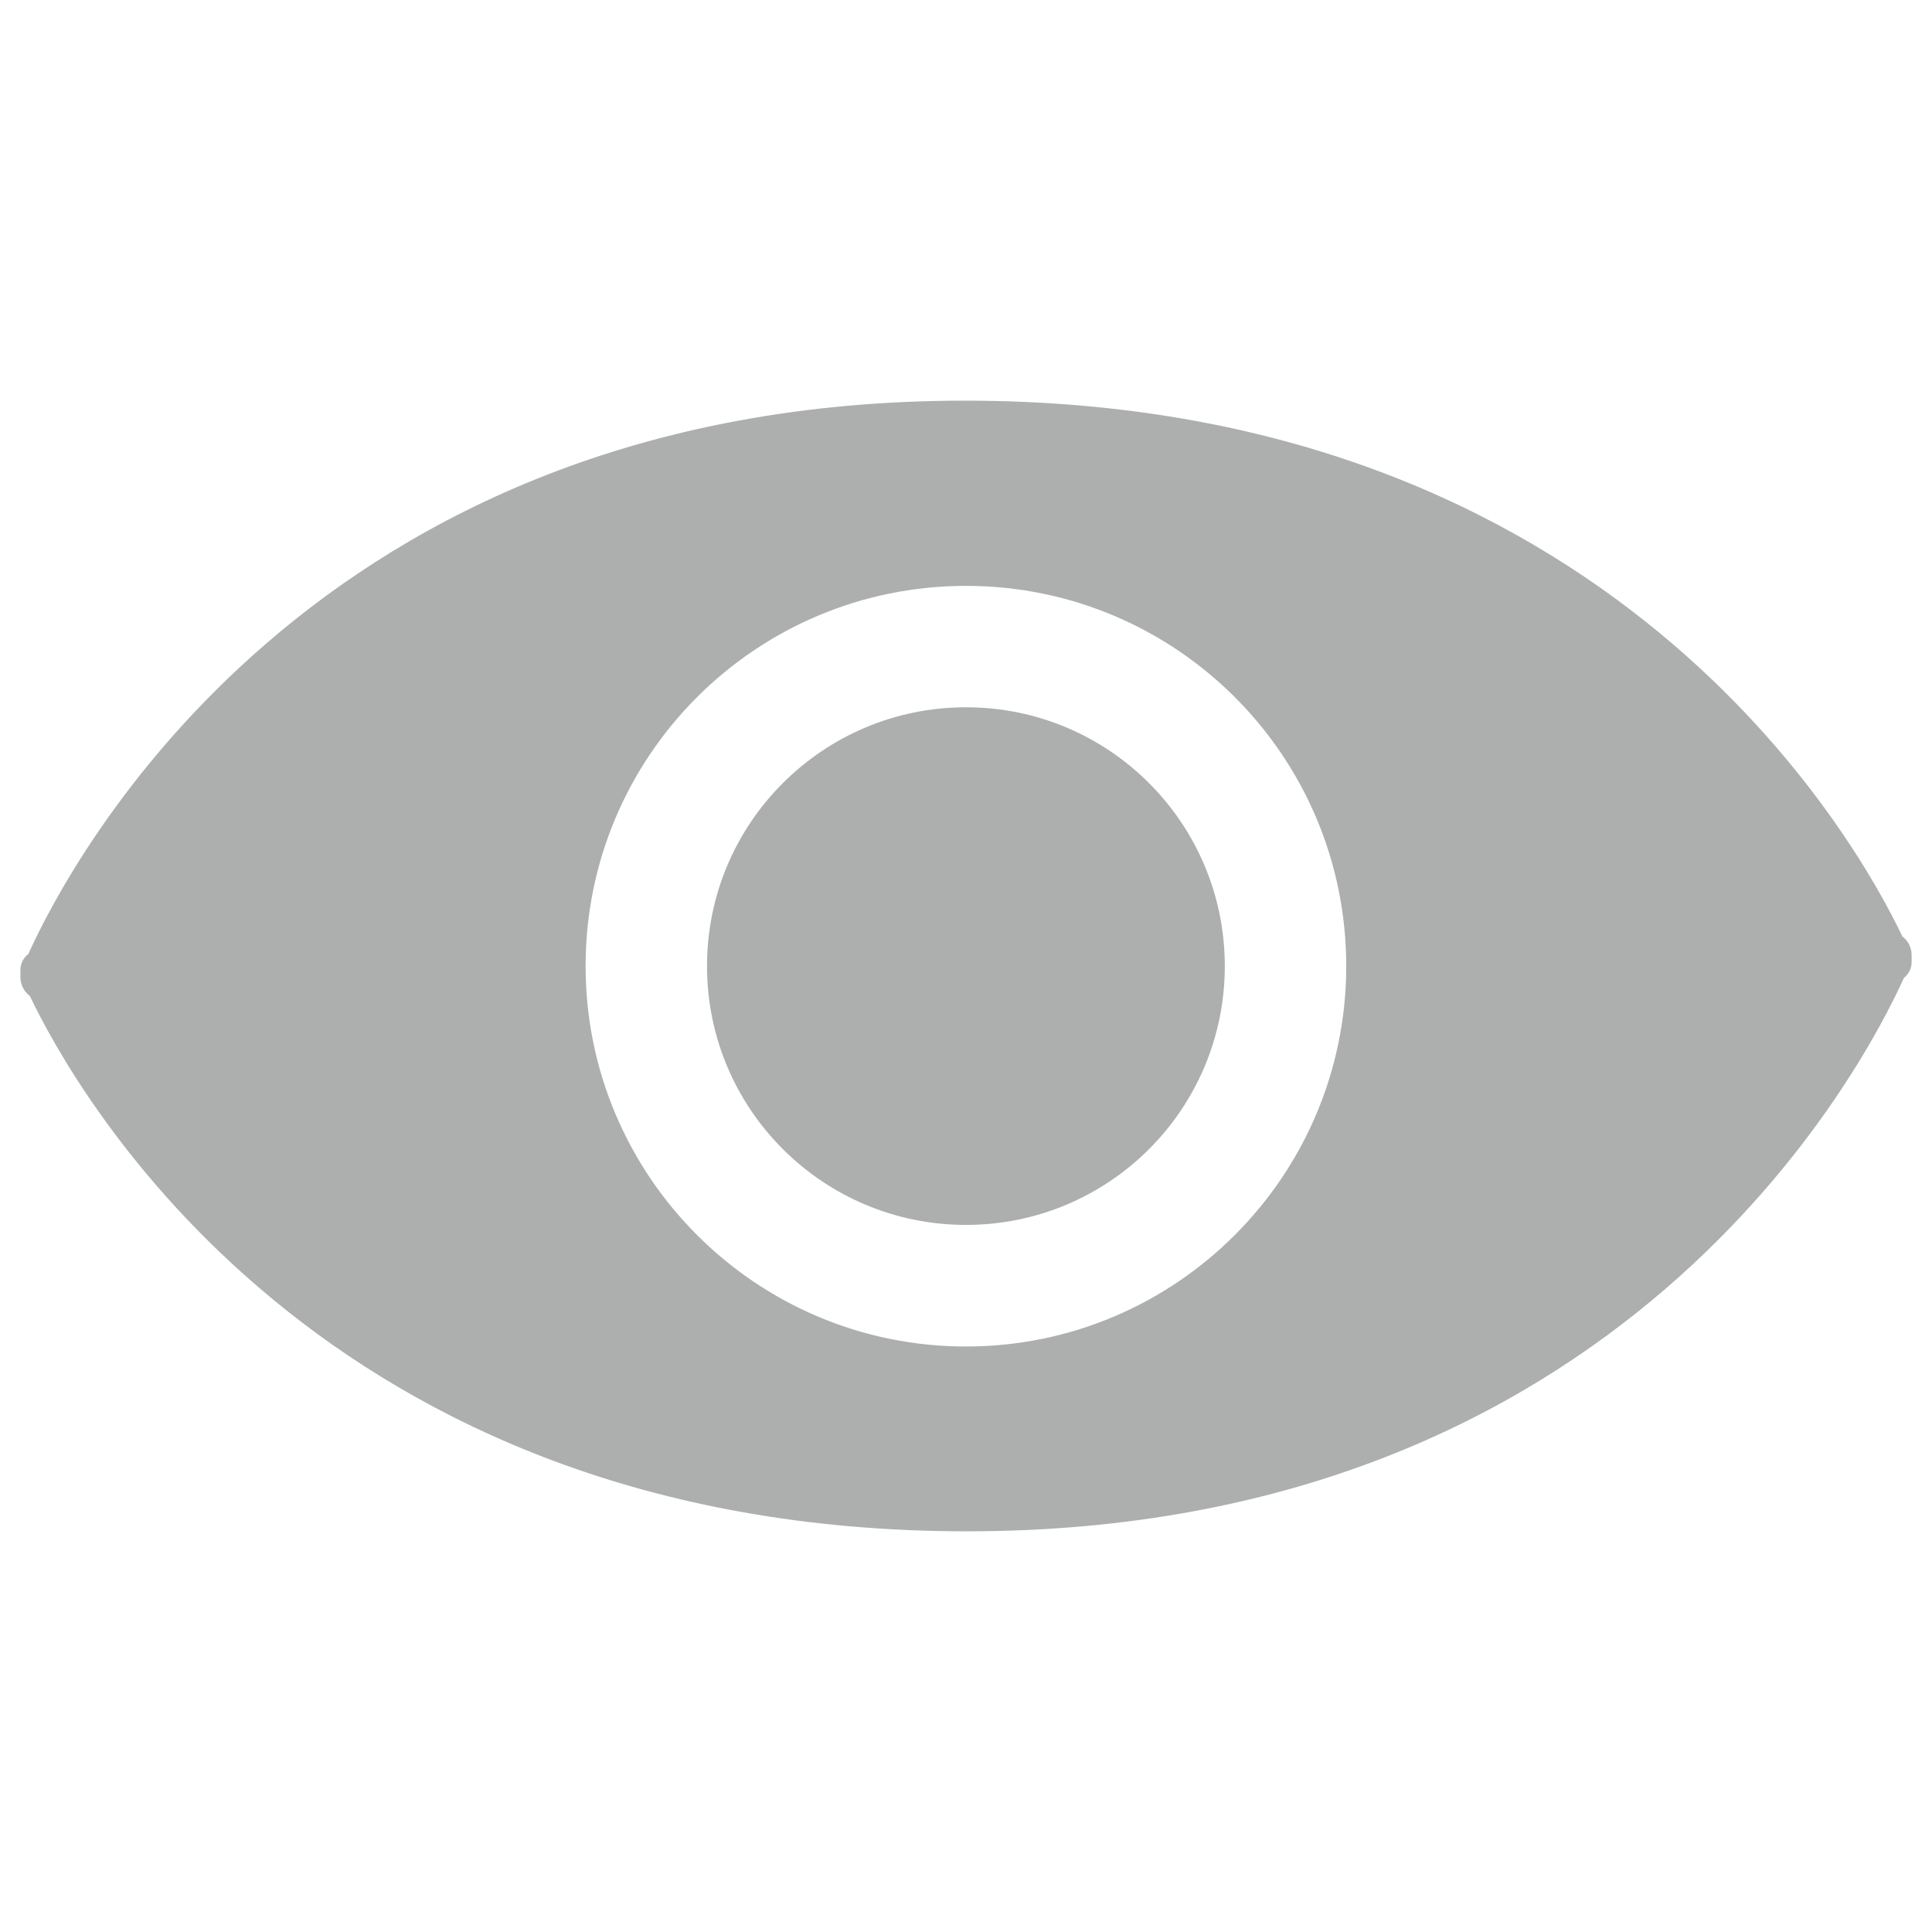 <?xml version="1.0" encoding="utf-8"?>
<!-- Generator: Adobe Illustrator 16.0.0, SVG Export Plug-In . SVG Version: 6.00 Build 0)  -->
<!DOCTYPE svg PUBLIC "-//W3C//DTD SVG 1.1//EN" "http://www.w3.org/Graphics/SVG/1.1/DTD/svg11.dtd">
<svg version="1.1" id="Layer_1" xmlns="http://www.w3.org/2000/svg" xmlns:xlink="http://www.w3.org/1999/xlink" x="0px" y="0px"
	 width="72px" height="72px" viewBox="0 0 72 72" enable-background="new 0 0 72 72" xml:space="preserve">
<g>
	<g>
		<g>
			<path fill="#ADAFAF" d="M70.895,34.896C69.2,31.337,60.083,14.931,35.952,14.931c-24.363,0-33.354,17.205-34.898,20.625
				C0.873,35.697,0.76,35.9,0.76,36.148v0.268c0,0.281,0.137,0.539,0.352,0.701c1.701,3.568,10.83,19.951,34.93,19.951
				c24.394,0,33.371-17.224,34.912-20.625c0.174-0.141,0.287-0.344,0.287-0.592V35.59C71.24,35.309,71.104,35.055,70.895,34.896z
				 M36,50.18c-7.83,0-14.176-6.354-14.176-14.176c0-7.832,6.346-14.17,14.176-14.17c7.824,0,14.17,6.338,14.17,14.17
				C50.17,43.826,43.824,50.18,36,50.18z"/>
		</g>
		<path fill="#ADAFAF" d="M45.645,36.004c0,5.328-4.315,9.645-9.645,9.645s-9.652-4.315-9.652-9.645s4.324-9.646,9.652-9.646
			S45.645,30.676,45.645,36.004z"/>
	</g>
</g>
</svg>
